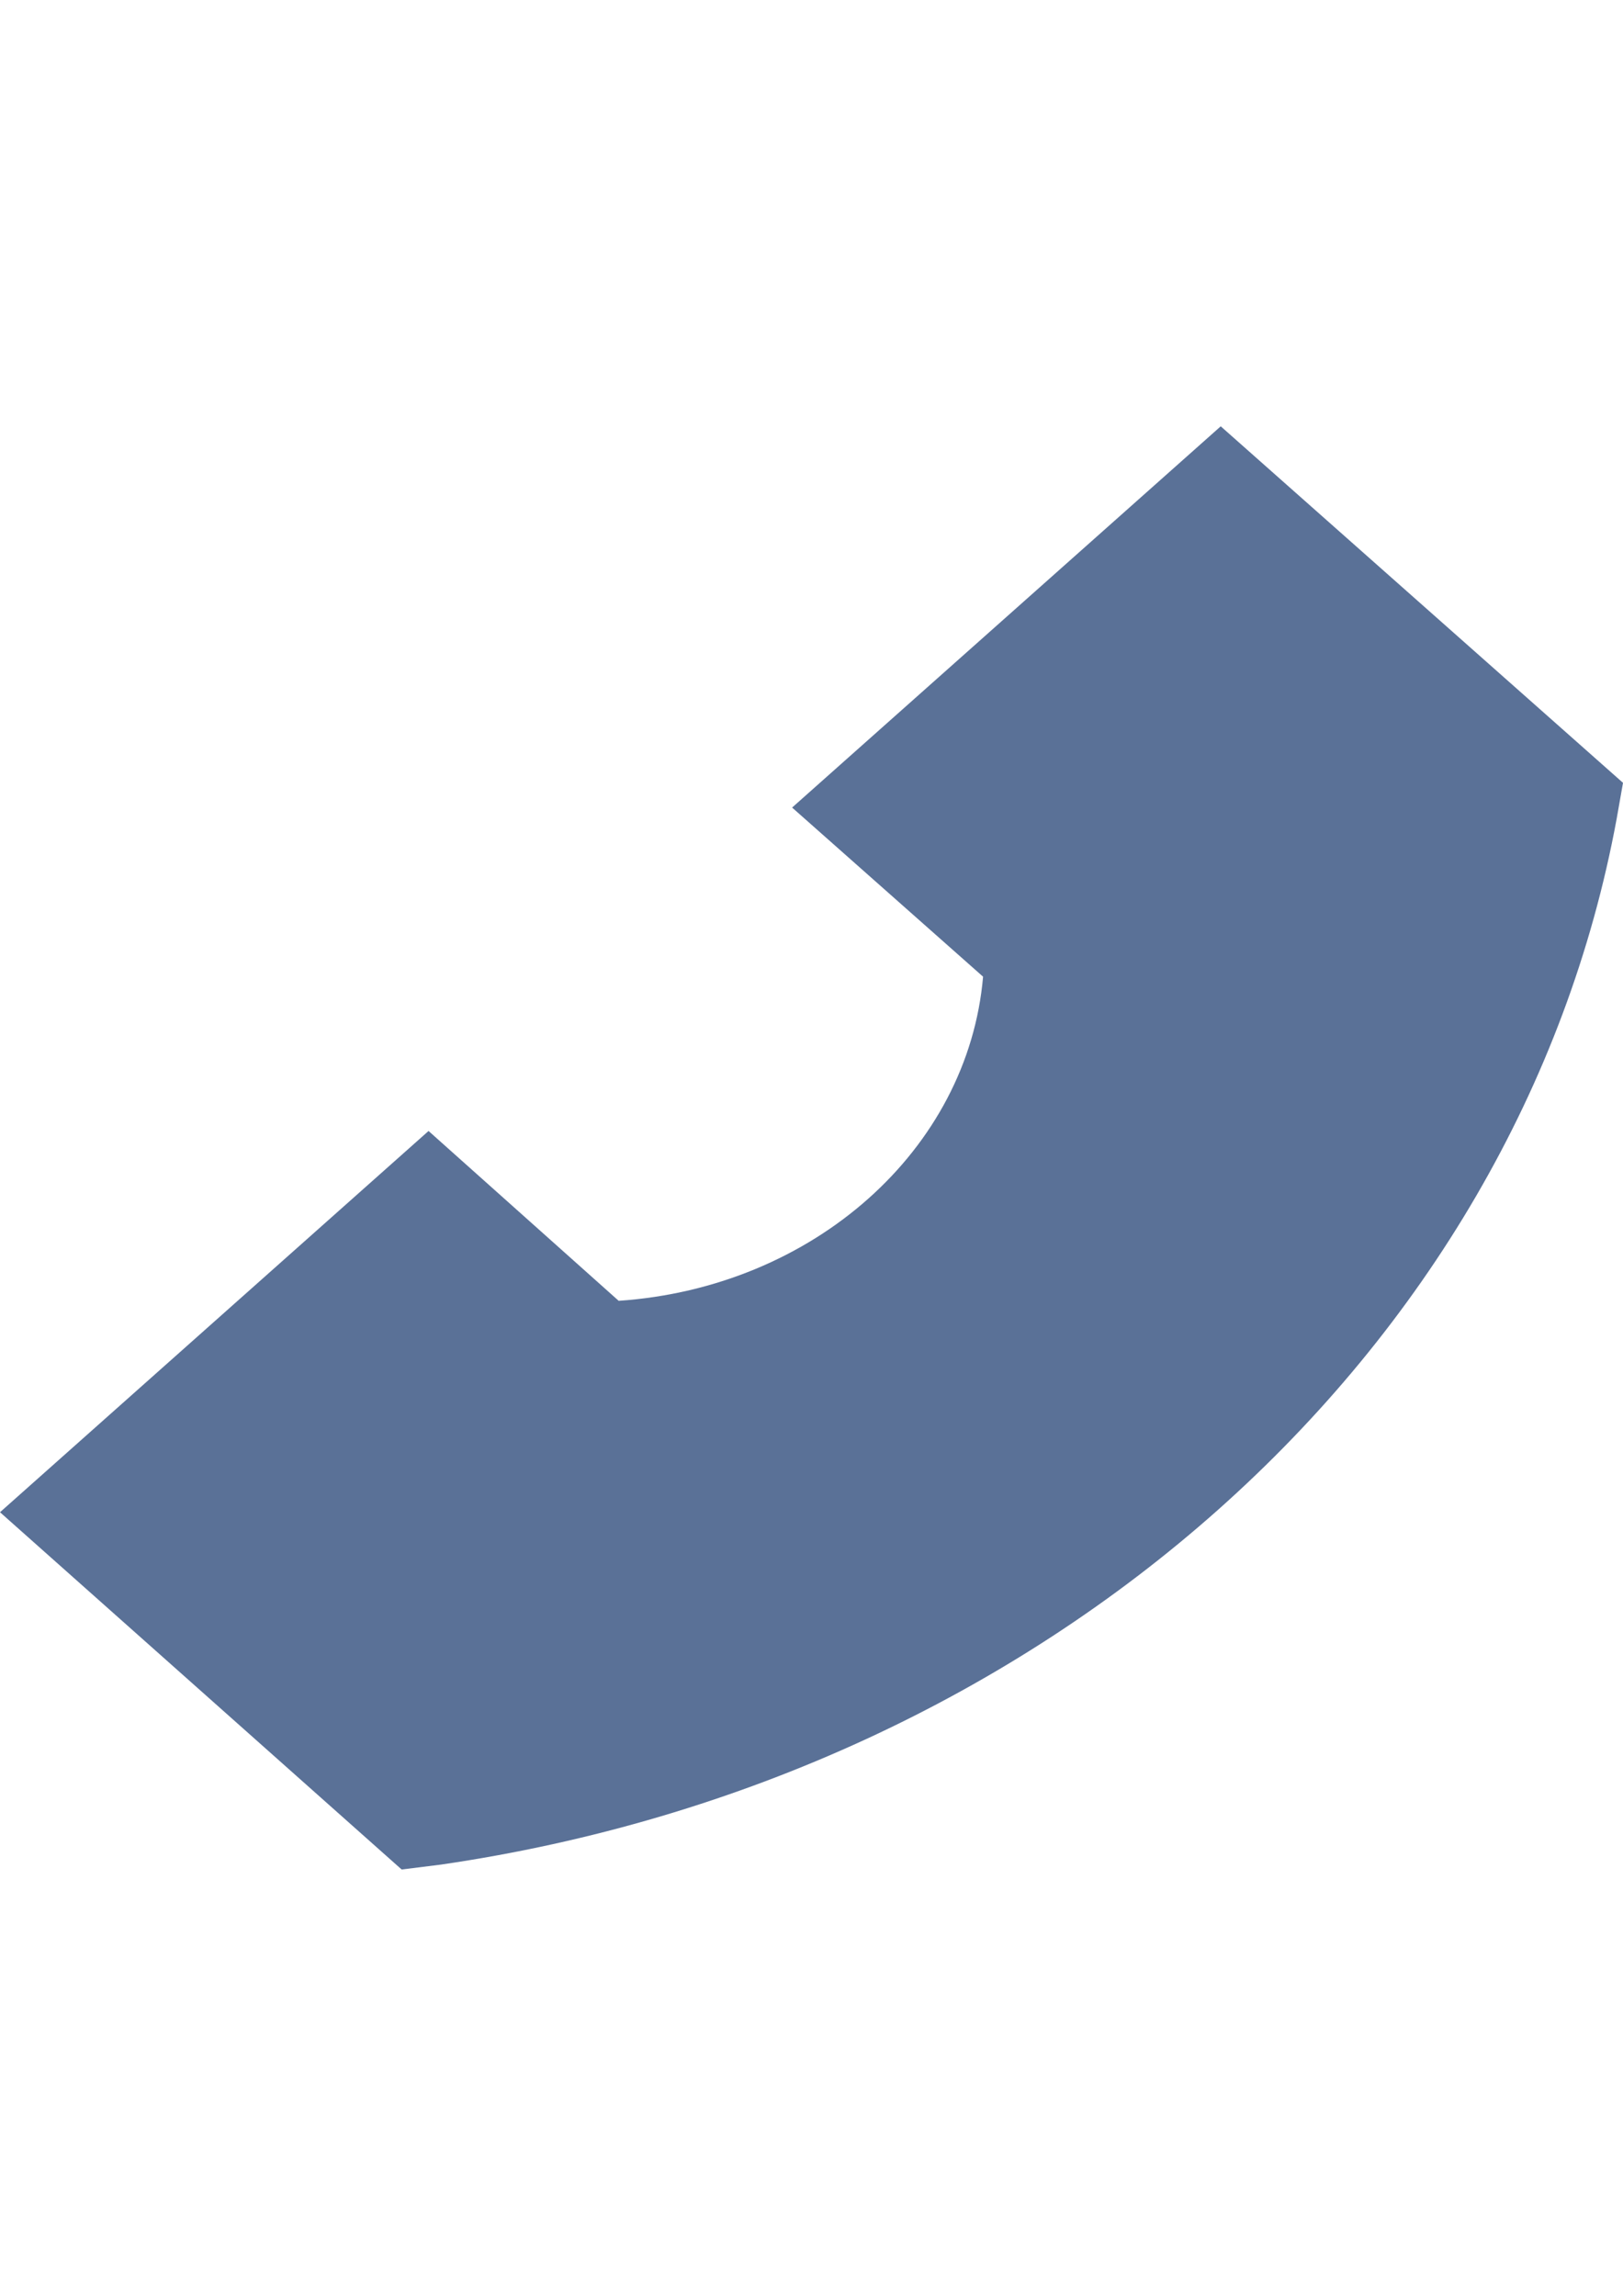 <?xml version="1.0" encoding="UTF-8"?>
<!DOCTYPE svg PUBLIC "-//W3C//DTD SVG 1.1//EN" "http://www.w3.org/Graphics/SVG/1.1/DTD/svg11.dtd">
<!-- Creator: CorelDRAW X8 -->
<svg xmlns="http://www.w3.org/2000/svg" xml:space="preserve" width="210mm" height="297mm" version="1.1" style="shape-rendering:geometricPrecision; text-rendering:geometricPrecision; image-rendering:optimizeQuality; fill-rule:evenodd; clip-rule:evenodd"
viewBox="0 0 21000 29700"
 xmlns:xlink="http://www.w3.org/1999/xlink">
 <defs>
  <style type="text/css">
   <![CDATA[
    .fil0 {fill:#5A7197}
   ]]>
  </style>
 </defs>
 <g id="Camada_x0020_1">
  <g id="Layer_2" data-name="Layer 2">
   <path class="fil0" d="M10249 10447l2471 2188c-194,2240 -2197,4022 -4715,4193l-2460 -2197 -5545 4932 5197 4622 512 -64c7804,-1140 13928,-6587 15209,-13529l82 -465 -5205 -4612 -5546 4932z"/>
  </g>
 </g>
</svg>
